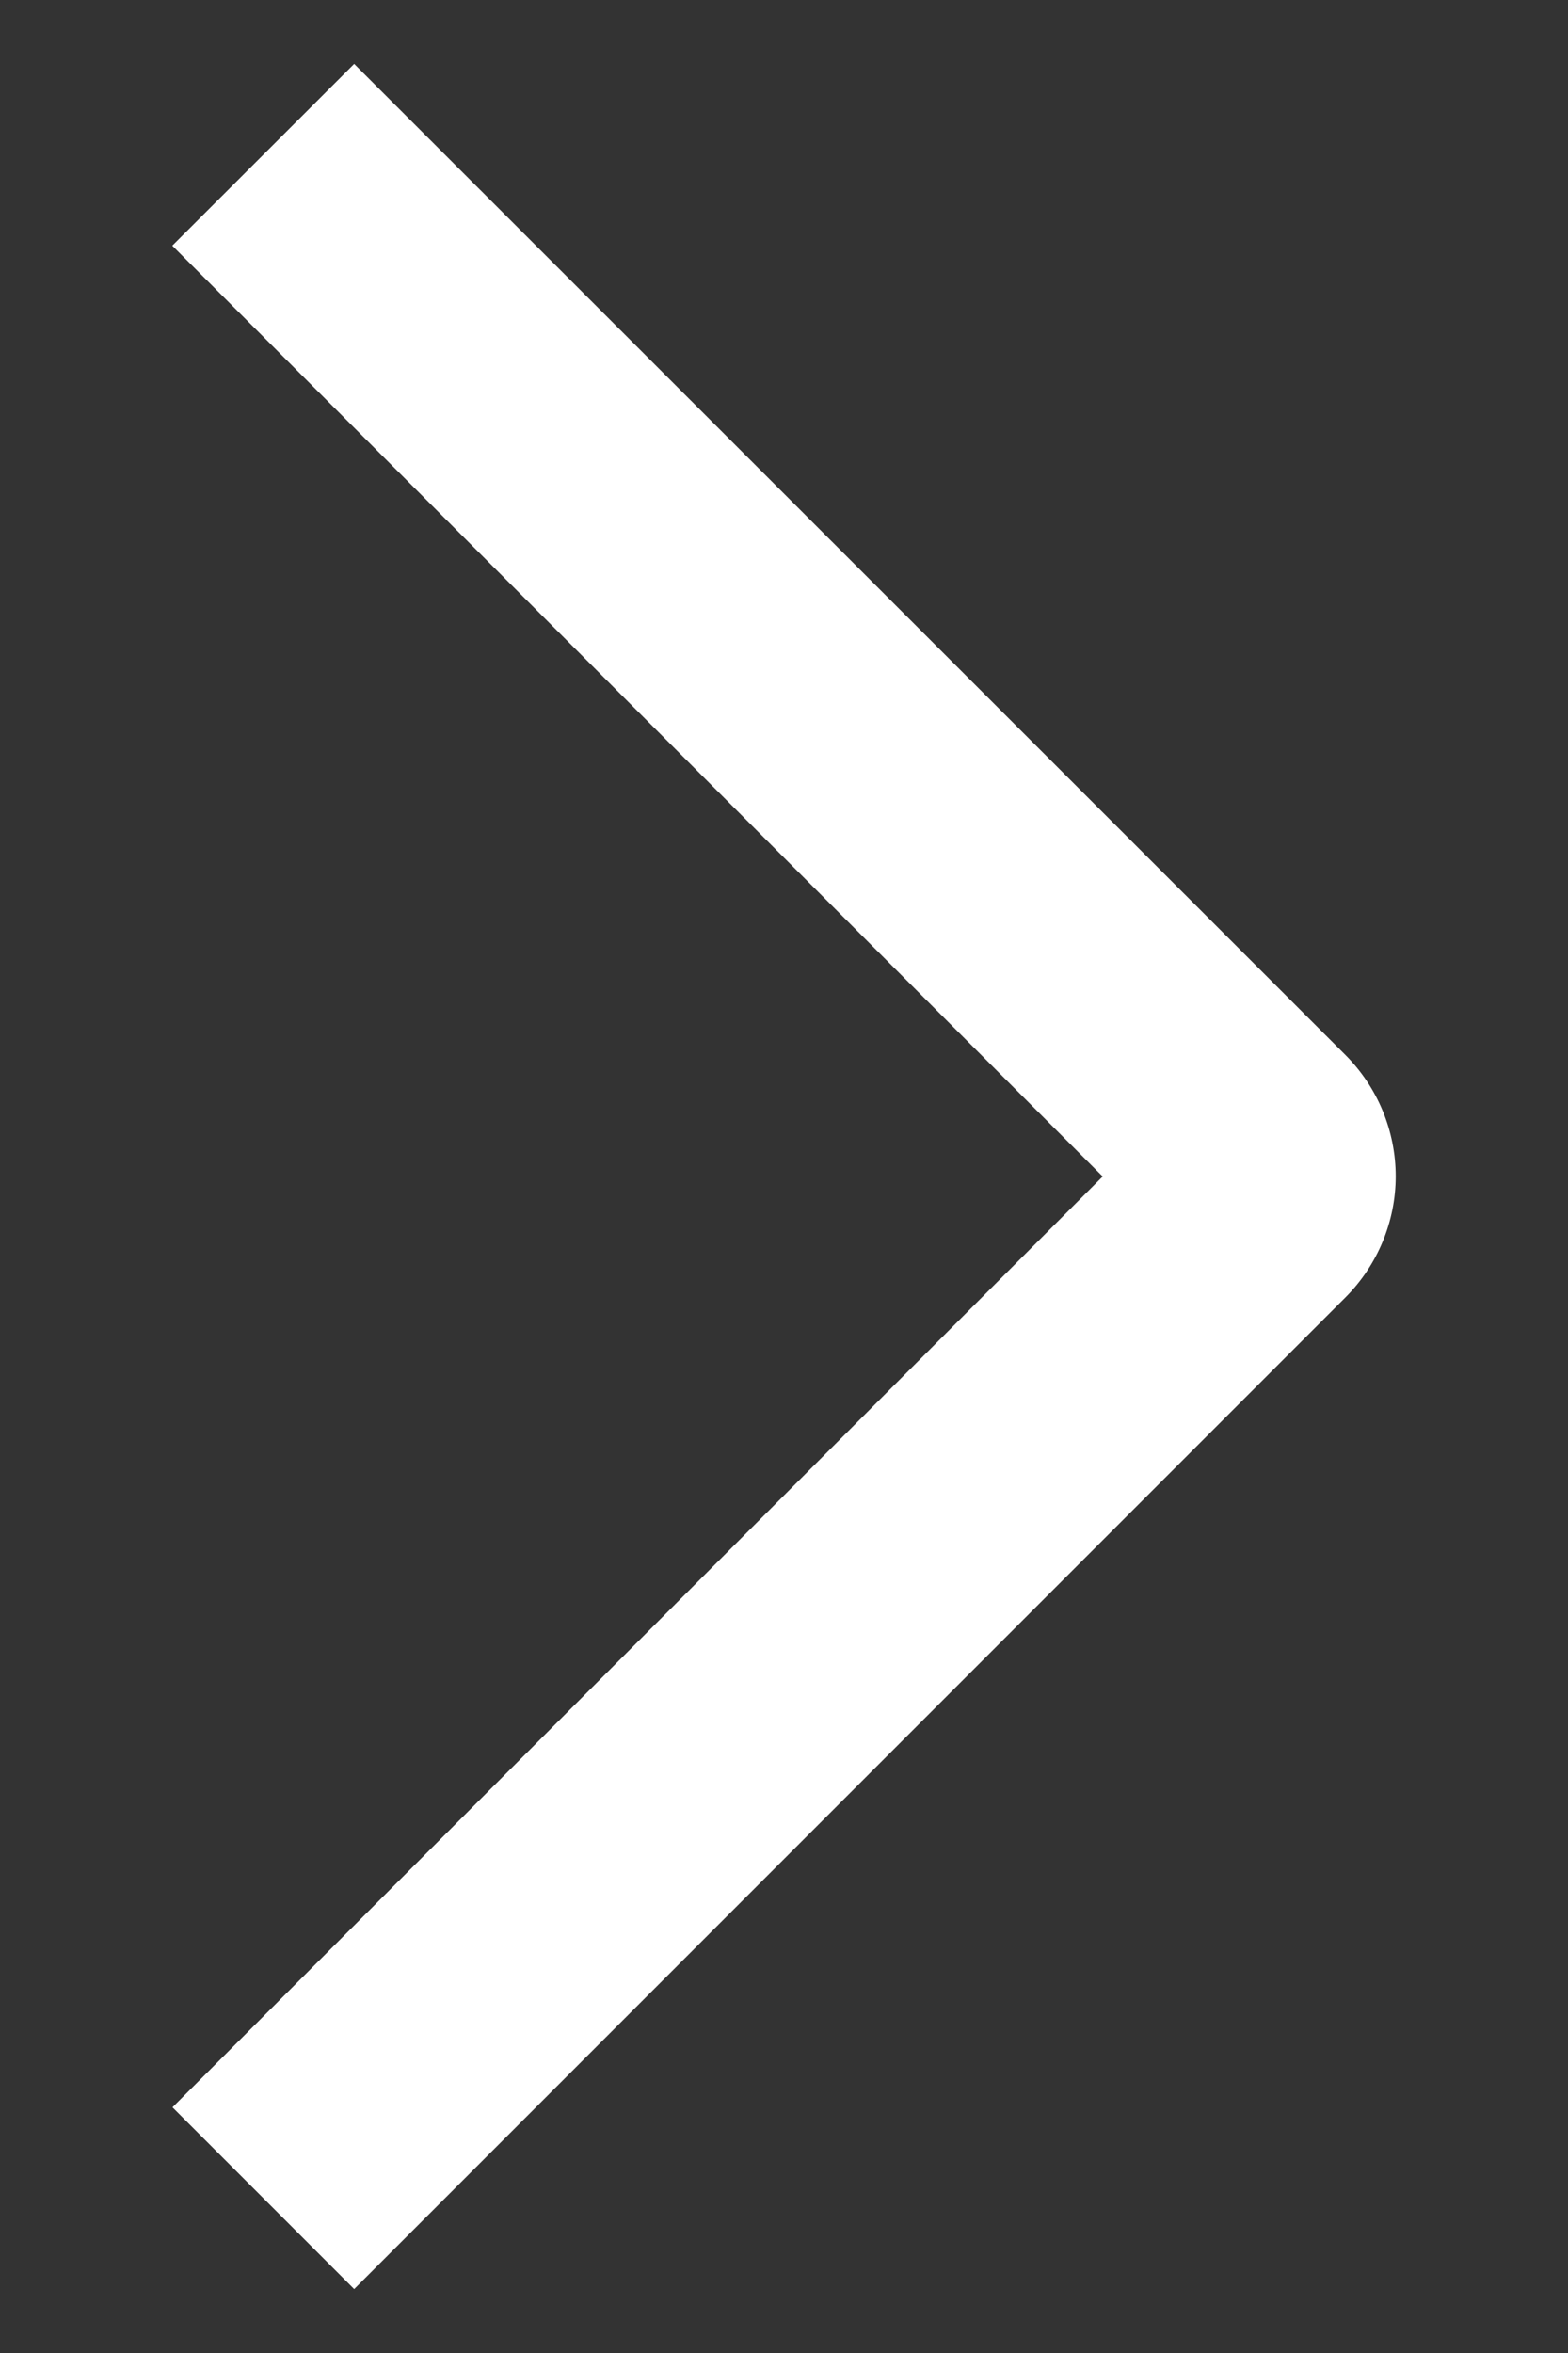 <svg width="8" height="12" viewBox="0 0 8 12" fill="none" xmlns="http://www.w3.org/2000/svg">
<rect x="0" y="0" width="8" height="12" fill="#333333" stroke="none"/>
<path d="M0.879 1.253L1.807 0.326L6.864 5.38C6.945 5.461 7.01 5.558 7.054 5.664C7.098 5.77 7.121 5.884 7.121 5.999C7.121 6.114 7.098 6.227 7.054 6.333C7.01 6.439 6.945 6.536 6.864 6.617L1.807 11.674L0.88 10.747L5.626 6L0.879 1.253Z" fill="white"/>
</svg>
